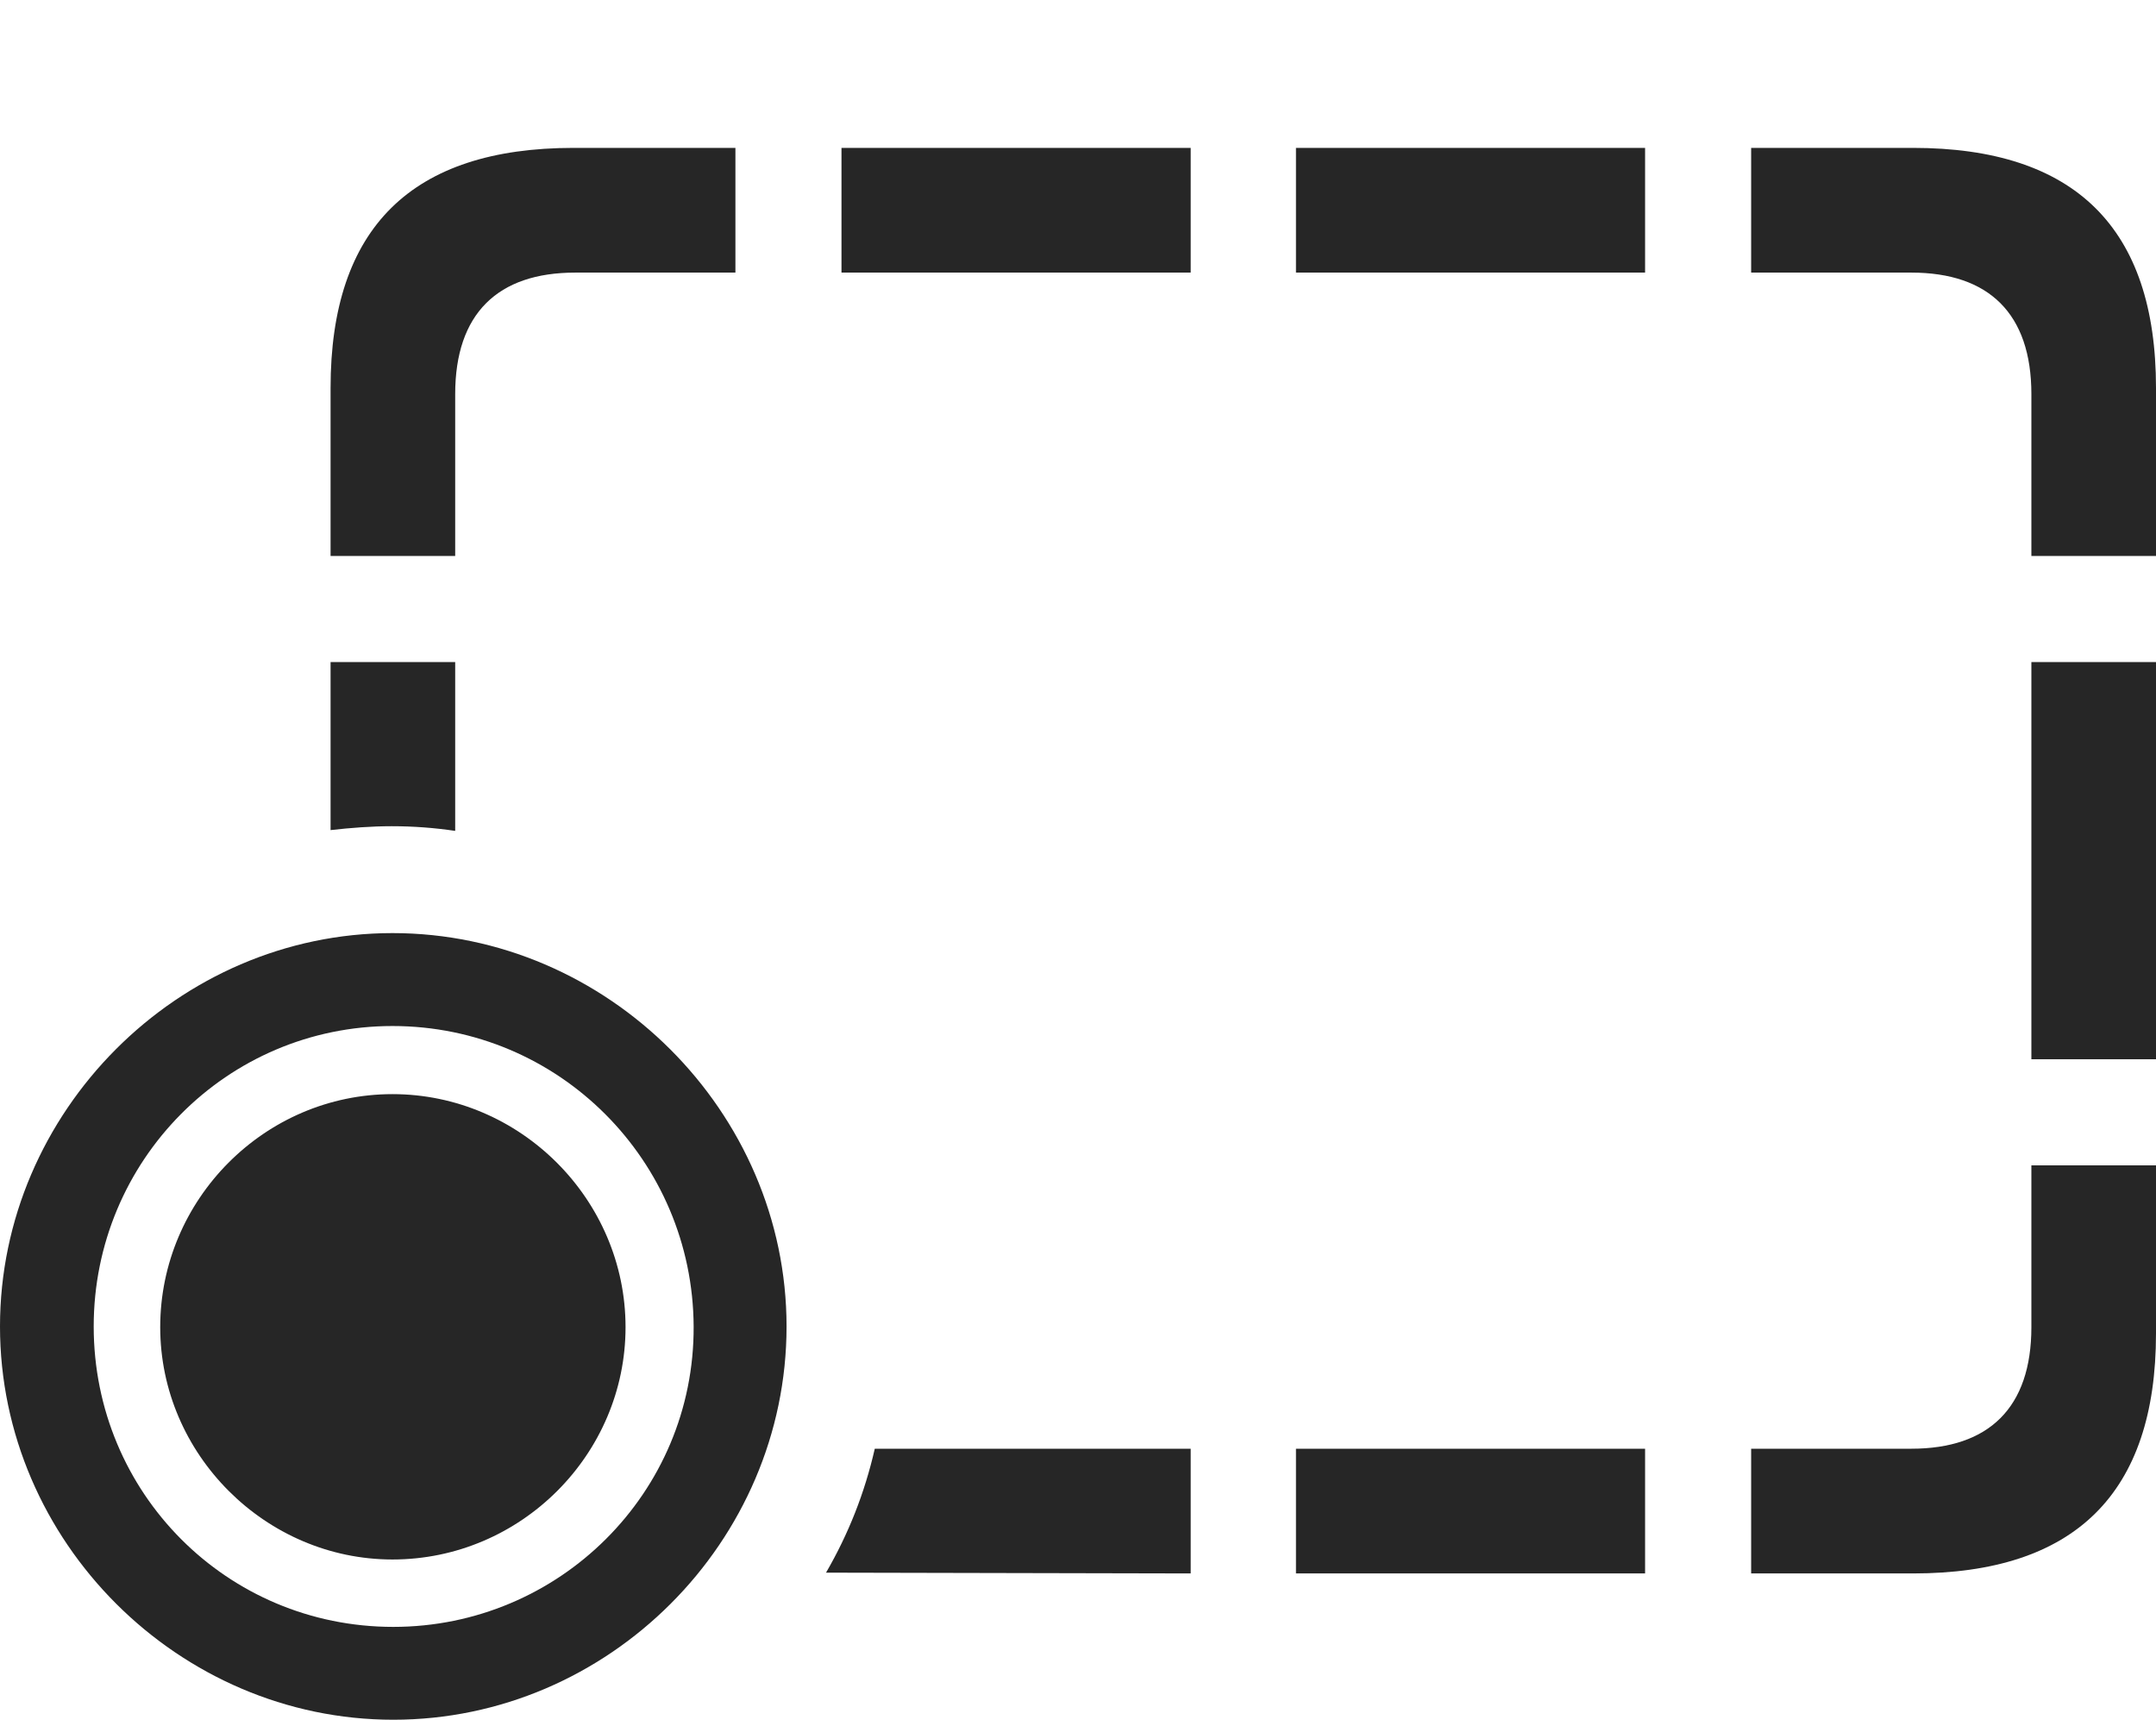 <?xml version="1.0" encoding="UTF-8"?>
<!--Generator: Apple Native CoreSVG 175.5-->
<!DOCTYPE svg
PUBLIC "-//W3C//DTD SVG 1.1//EN"
       "http://www.w3.org/Graphics/SVG/1.1/DTD/svg11.dtd">
<svg version="1.1" xmlns="http://www.w3.org/2000/svg" xmlns:xlink="http://www.w3.org/1999/xlink" width="27.197" height="21.689">
 <g>
  <rect height="21.689" opacity="0" width="27.197" x="0" y="0"/>
  <path d="M4.17 10.469C4.424 10.44 4.688 10.42 4.941 10.42C5.215 10.42 5.479 10.44 5.742 10.479L5.742 8.35L4.17 8.35ZM4.17 7.012L5.742 7.012L5.742 4.971C5.742 3.955 6.279 3.438 7.256 3.438L9.277 3.438L9.277 1.865L7.236 1.865C5.195 1.865 4.17 2.871 4.17 4.893ZM10.615 3.438L15.02 3.438L15.02 1.865L10.615 1.865ZM16.348 3.438L20.752 3.438L20.752 1.865L16.348 1.865ZM27.197 7.012L27.197 4.893C27.197 2.871 26.172 1.865 24.131 1.865L22.09 1.865L22.09 3.438L24.111 3.438C25.088 3.438 25.625 3.955 25.625 4.971L25.625 7.012ZM27.197 13.359L27.197 8.35L25.625 8.35L25.625 13.359ZM24.131 19.844C26.172 19.844 27.197 18.838 27.197 16.816L27.197 14.697L25.625 14.697L25.625 16.738C25.625 17.754 25.088 18.271 24.111 18.271L22.09 18.271L22.09 19.844ZM16.348 19.844L20.752 19.844L20.752 18.271L16.348 18.271ZM10.42 19.834L15.02 19.844L15.02 18.271L11.035 18.271C10.908 18.828 10.703 19.346 10.42 19.834Z" fill="#000000" fill-opacity="0.85"/>
  <path d="M4.961 21.689C7.676 21.689 9.922 19.443 9.922 16.729C9.922 14.023 7.666 11.768 4.951 11.768C2.246 11.768 0 14.023 0 16.729C0 19.443 2.256 21.689 4.961 21.689ZM4.961 20.518C2.861 20.518 1.182 18.828 1.182 16.729C1.182 14.639 2.861 12.94 4.951 12.94C7.051 12.94 8.74 14.639 8.75 16.729C8.76 18.828 7.051 20.518 4.961 20.518ZM4.951 19.668C6.572 19.668 7.891 18.34 7.891 16.738C7.891 15.127 6.562 13.799 4.951 13.799C3.34 13.799 2.021 15.127 2.021 16.738C2.021 18.34 3.35 19.668 4.951 19.668Z" fill="#000000" fill-opacity="0.85"/>
 </g>
</svg>
